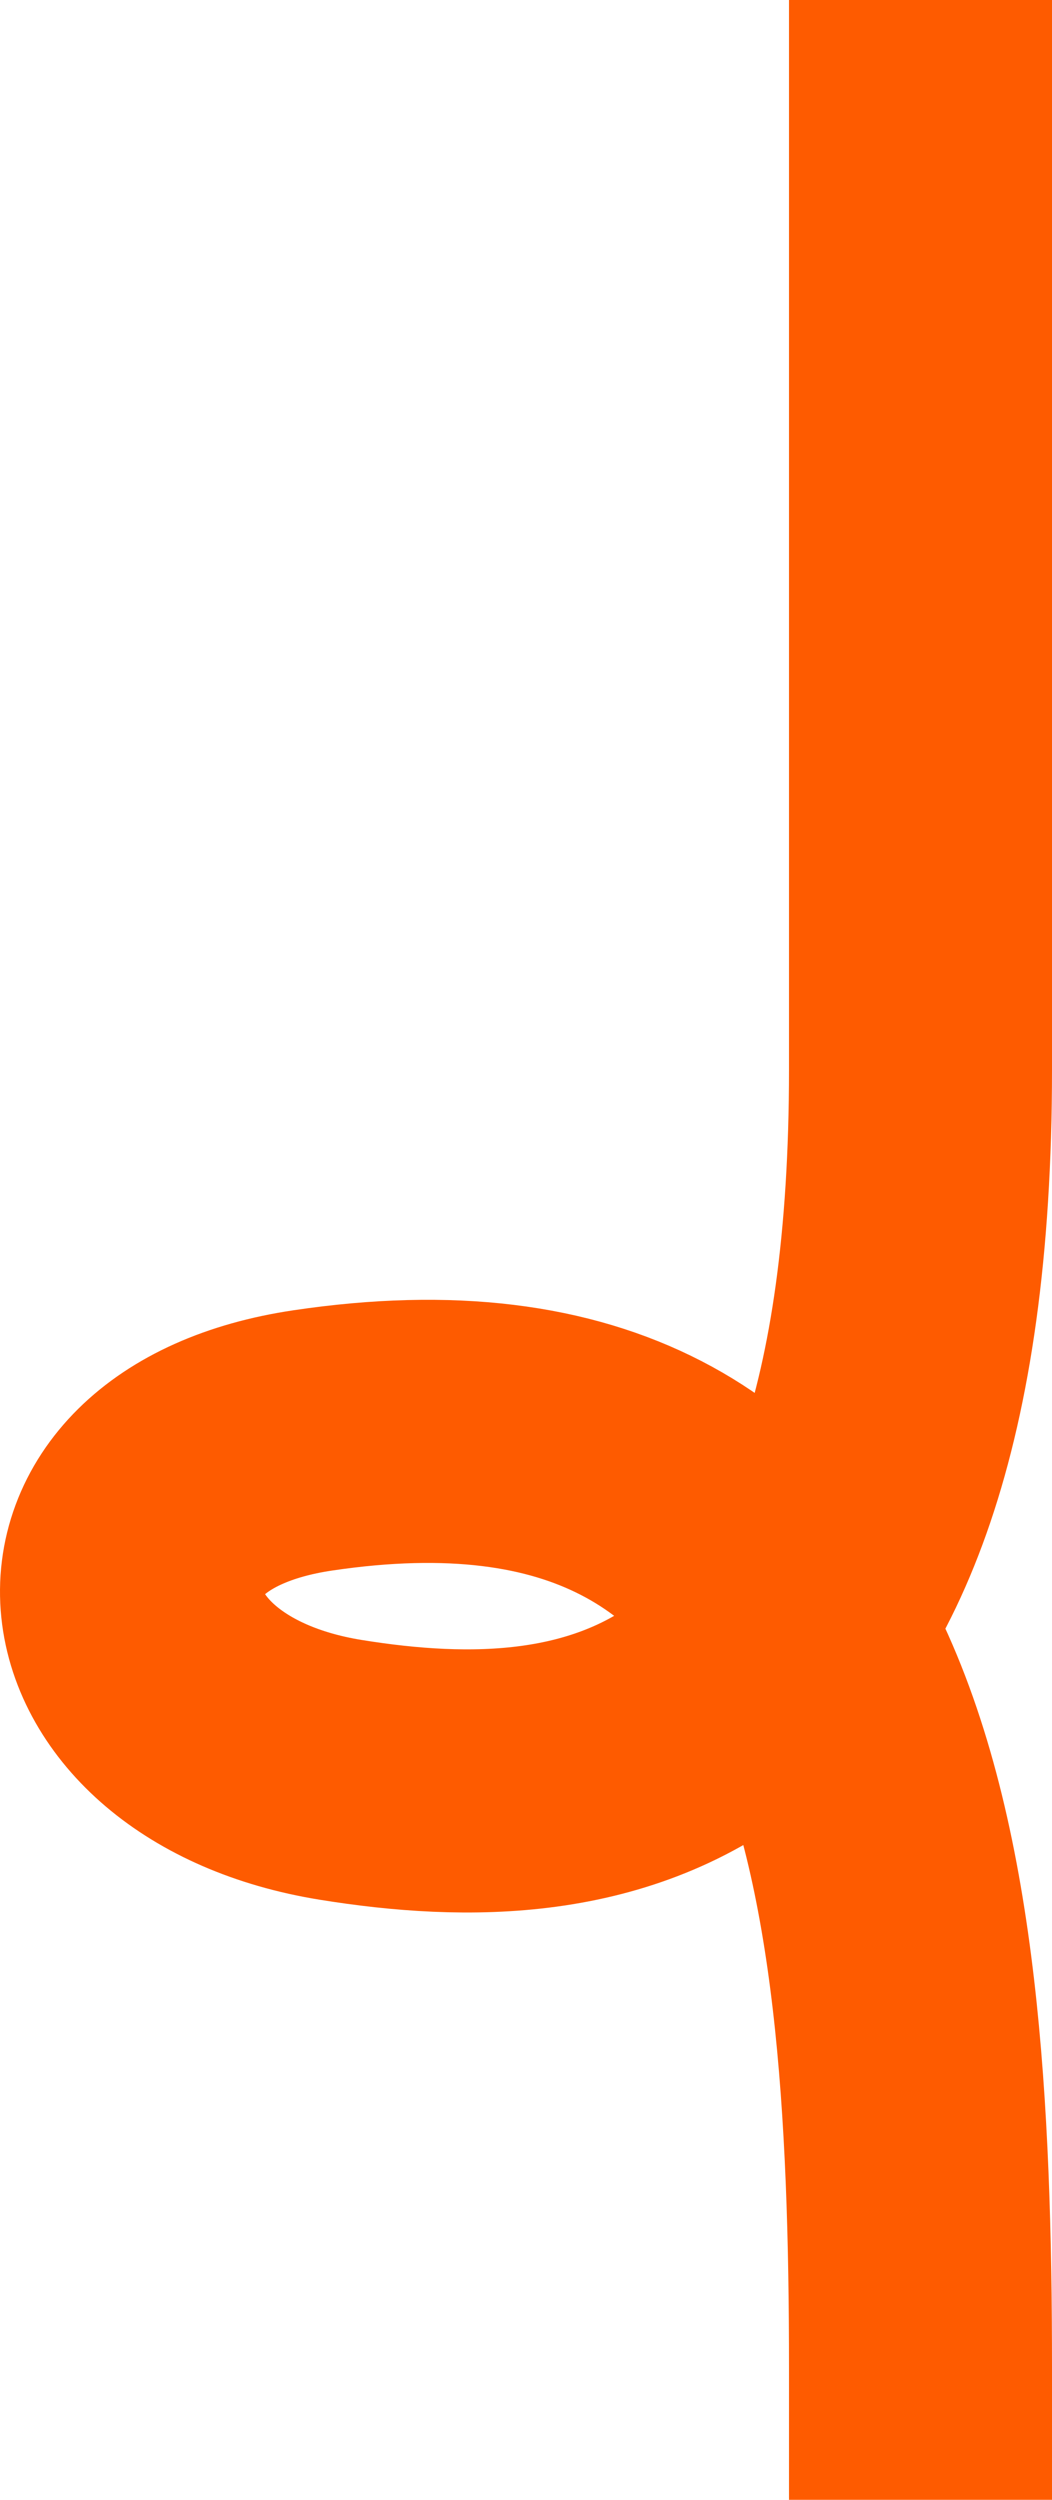 <svg width="8" height="19" viewBox="0 0 8 19" fill="none" xmlns="http://www.w3.org/2000/svg">
<path d="M7 1C7 2.652 7 6.162 7 8.13C7 13.452 4.53 13.765 2.591 13.452C0.632 13.135 0.391 11.243 2.379 10.948C6.588 10.322 7 14.078 7 18" stroke="#FE5B00" stroke-width="2" stroke-miterlimit="10" stroke-linecap="square"/>
</svg>
